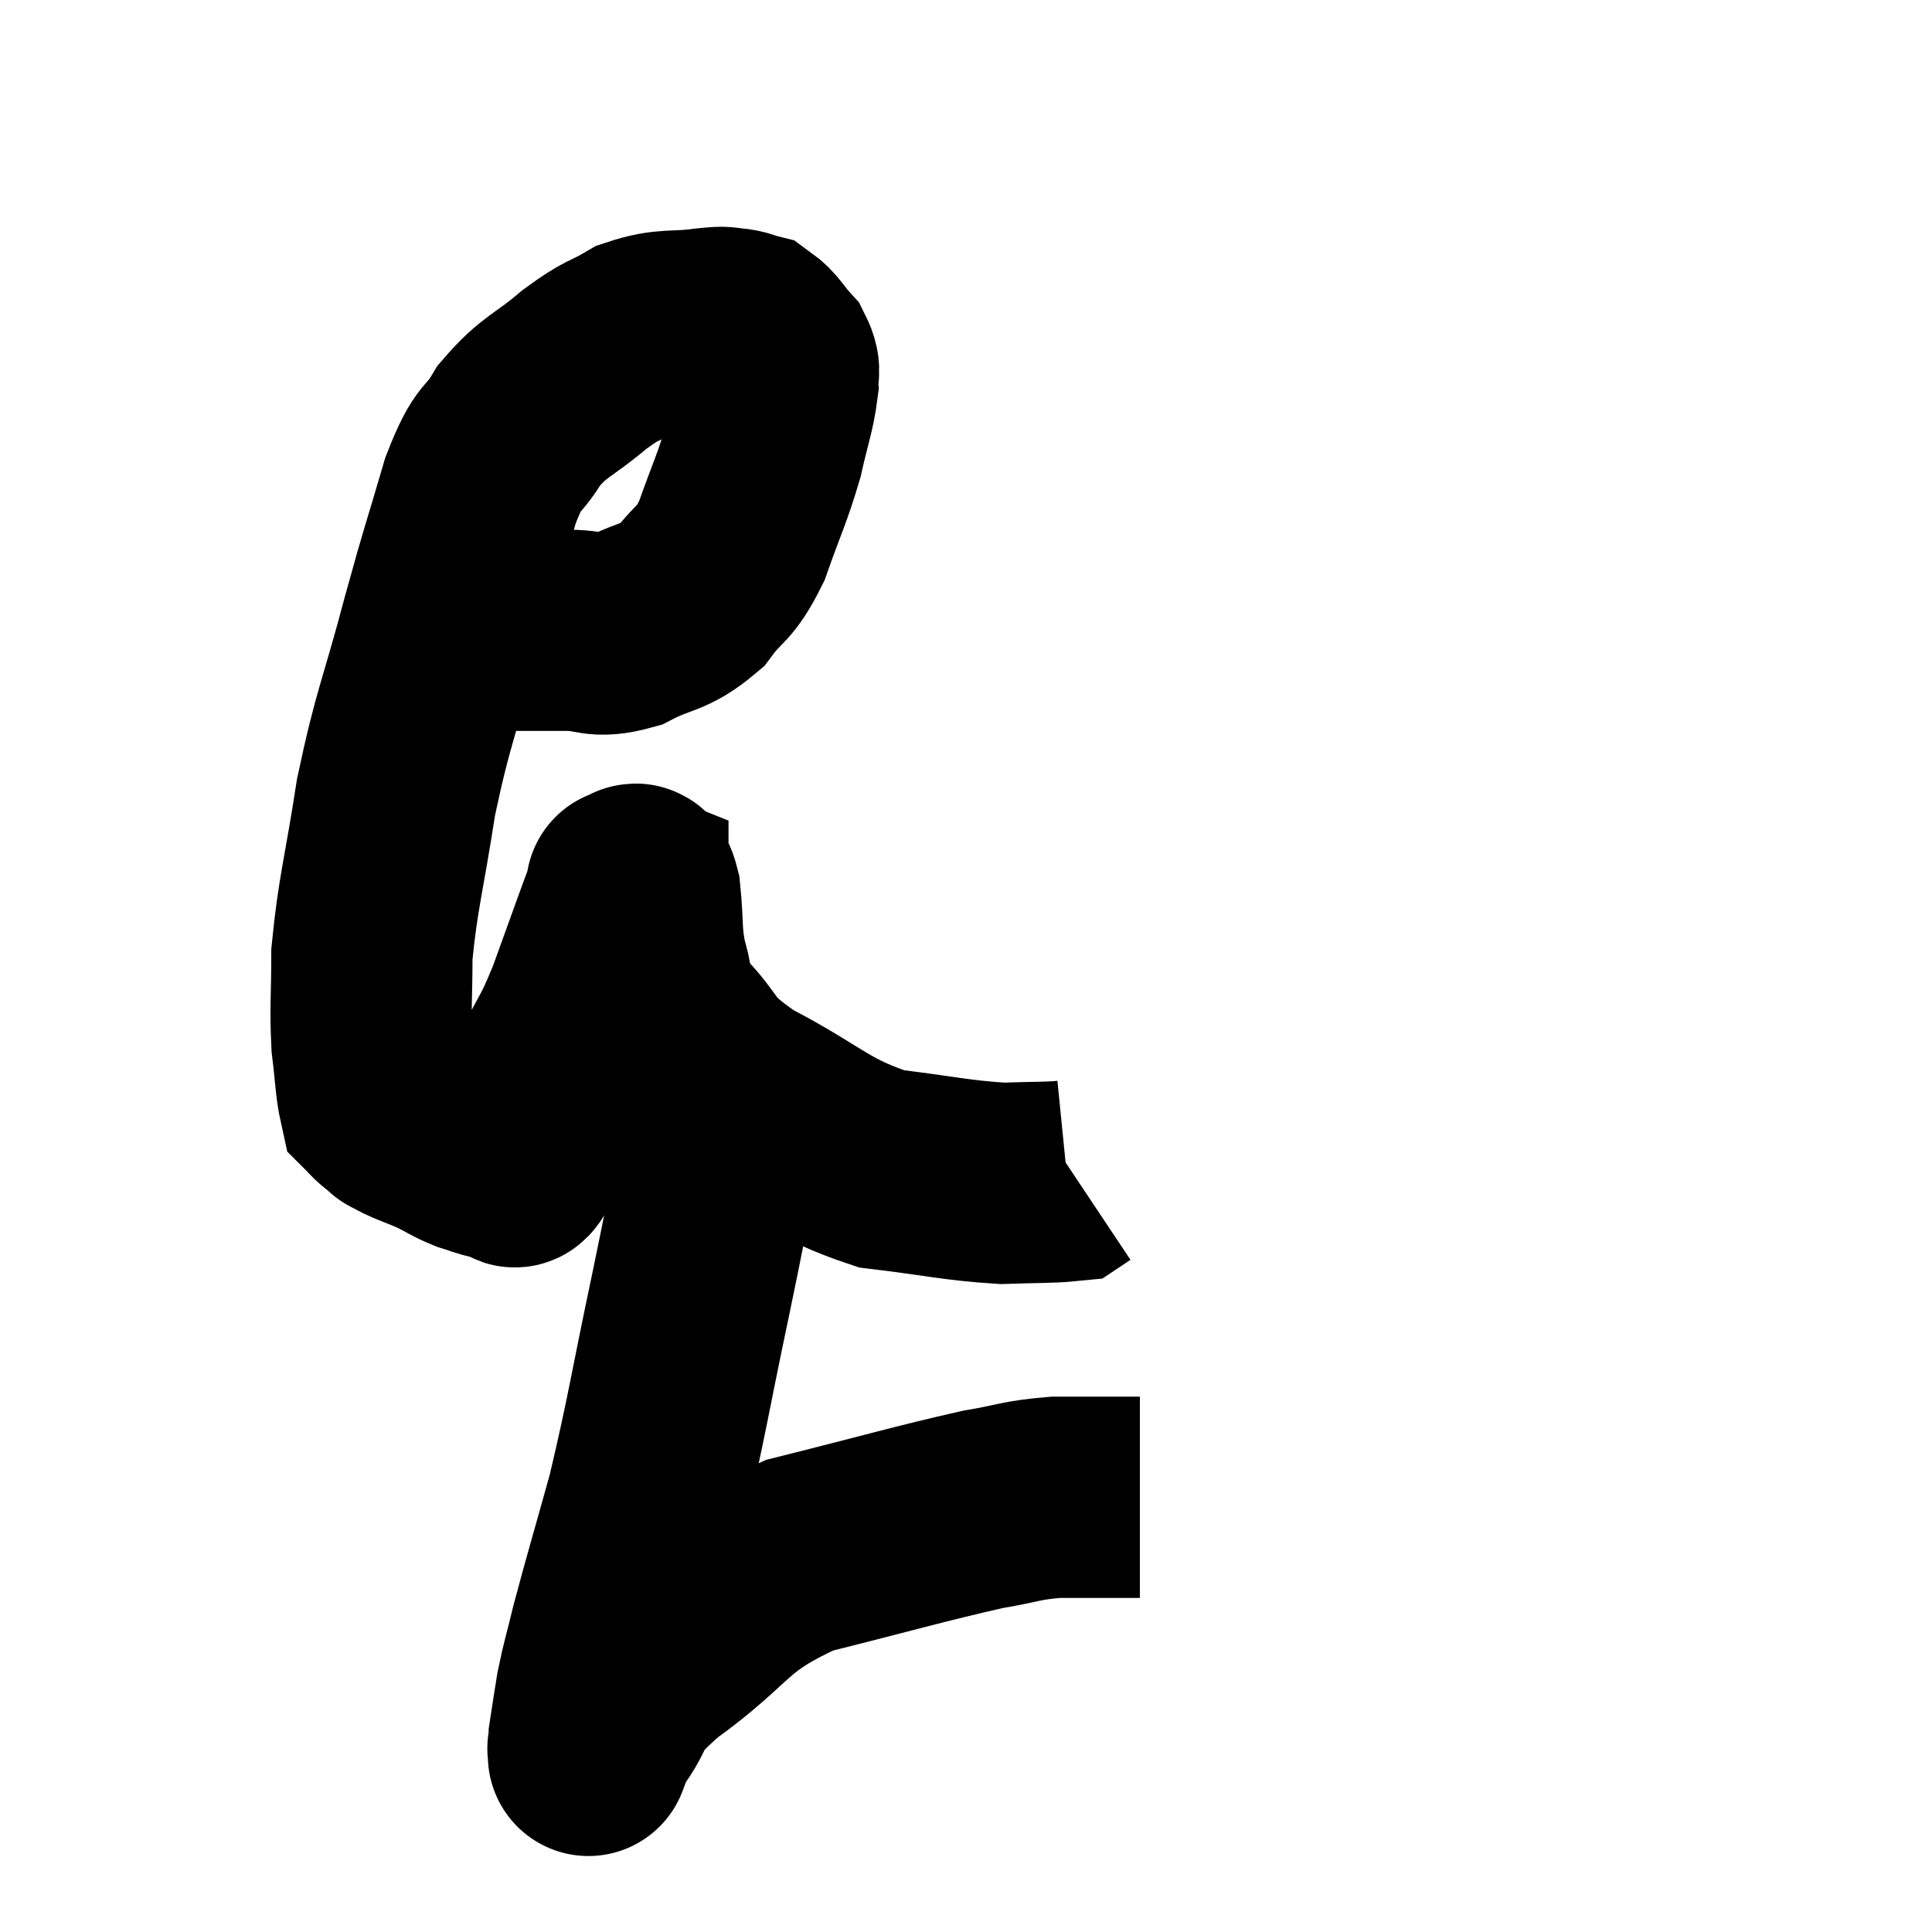 <svg width="48" height="48" viewBox="0 0 48 48" xmlns="http://www.w3.org/2000/svg"><path d="M 12.36 15.66 C 13.23 15.66, 13.305 15.66, 14.1 15.66 C 14.82 15.66, 14.775 15.87, 15.54 15.66 C 16.35 15.24, 16.5 15.375, 17.16 14.82 C 17.67 14.13, 17.73 14.34, 18.18 13.44 C 18.57 12.33, 18.675 12.18, 18.96 11.22 C 19.14 10.41, 19.245 10.17, 19.32 9.6 C 19.29 9.27, 19.425 9.27, 19.26 8.94 C 18.96 8.61, 18.93 8.475, 18.66 8.28 C 18.42 8.22, 18.45 8.19, 18.18 8.16 C 17.88 8.16, 18.165 8.1, 17.58 8.16 C 16.71 8.28, 16.605 8.145, 15.84 8.4 C 15.18 8.79, 15.255 8.64, 14.52 9.18 C 13.71 9.87, 13.545 9.81, 12.9 10.56 C 12.42 11.37, 12.42 10.95, 11.94 12.18 C 11.46 13.83, 11.505 13.575, 10.98 15.48 C 10.41 17.64, 10.275 17.745, 9.84 19.8 C 9.54 21.75, 9.39 22.17, 9.24 23.7 C 9.24 24.81, 9.195 25.005, 9.24 25.92 C 9.33 26.64, 9.33 26.955, 9.42 27.36 C 9.51 27.45, 9.48 27.435, 9.6 27.54 C 9.75 27.66, 9.825 27.72, 9.9 27.78 C 9.9 27.78, 9.9 27.78, 9.9 27.78 C 9.9 27.78, 9.81 27.735, 9.9 27.78 C 10.08 27.87, 9.99 27.84, 10.26 27.96 C 10.62 28.11, 10.62 28.095, 10.98 28.26 C 11.34 28.44, 11.37 28.485, 11.7 28.62 C 12 28.71, 12.06 28.755, 12.3 28.8 C 12.48 28.8, 12.495 28.815, 12.66 28.8 C 12.81 28.77, 12.69 29.28, 12.96 28.74 C 13.35 27.69, 13.335 27.6, 13.74 26.64 C 14.16 25.77, 14.13 25.995, 14.58 24.9 C 15.06 23.58, 15.285 22.935, 15.54 22.26 C 15.57 22.23, 15.585 22.245, 15.6 22.2 C 15.6 22.14, 15.6 22.11, 15.6 22.08 C 15.6 22.08, 15.525 22.05, 15.6 22.08 C 15.75 22.14, 15.78 21.72, 15.9 22.2 C 15.99 23.1, 15.915 23.205, 16.08 24 C 16.32 24.69, 15.975 24.57, 16.56 25.38 C 17.49 26.31, 17.085 26.325, 18.42 27.24 C 20.16 28.14, 20.28 28.5, 21.9 29.04 C 23.4 29.22, 23.745 29.325, 24.9 29.4 C 25.71 29.37, 26.07 29.385, 26.52 29.34 L 26.7 29.22" fill="none" stroke="black" stroke-width="5"></path><path d="M 17.94 26.76 C 17.85 27.96, 17.955 27.81, 17.76 29.16 C 17.46 30.66, 17.58 30.135, 17.16 32.16 C 16.62 34.71, 16.575 35.175, 16.08 37.26 C 15.63 38.88, 15.495 39.315, 15.18 40.5 C 15 41.25, 14.955 41.34, 14.82 42 C 14.73 42.57, 14.685 42.825, 14.64 43.14 C 14.64 43.2, 14.64 43.155, 14.64 43.26 C 14.64 43.41, 14.64 43.485, 14.64 43.56 C 14.64 43.56, 14.64 43.56, 14.64 43.56 C 14.64 43.56, 14.64 43.56, 14.64 43.56 C 14.64 43.56, 14.64 43.56, 14.64 43.56 C 14.64 43.56, 14.595 43.68, 14.64 43.56 C 14.73 43.32, 14.415 43.665, 14.82 43.08 C 15.54 42.15, 15 42.33, 16.26 41.22 C 18.06 39.93, 17.82 39.57, 19.86 38.64 C 22.14 38.07, 22.83 37.86, 24.42 37.5 C 25.32 37.35, 25.335 37.275, 26.22 37.2 C 27.09 37.2, 27.435 37.2, 27.96 37.2 L 28.32 37.2" fill="none" stroke="black" stroke-width="5"></path></svg>